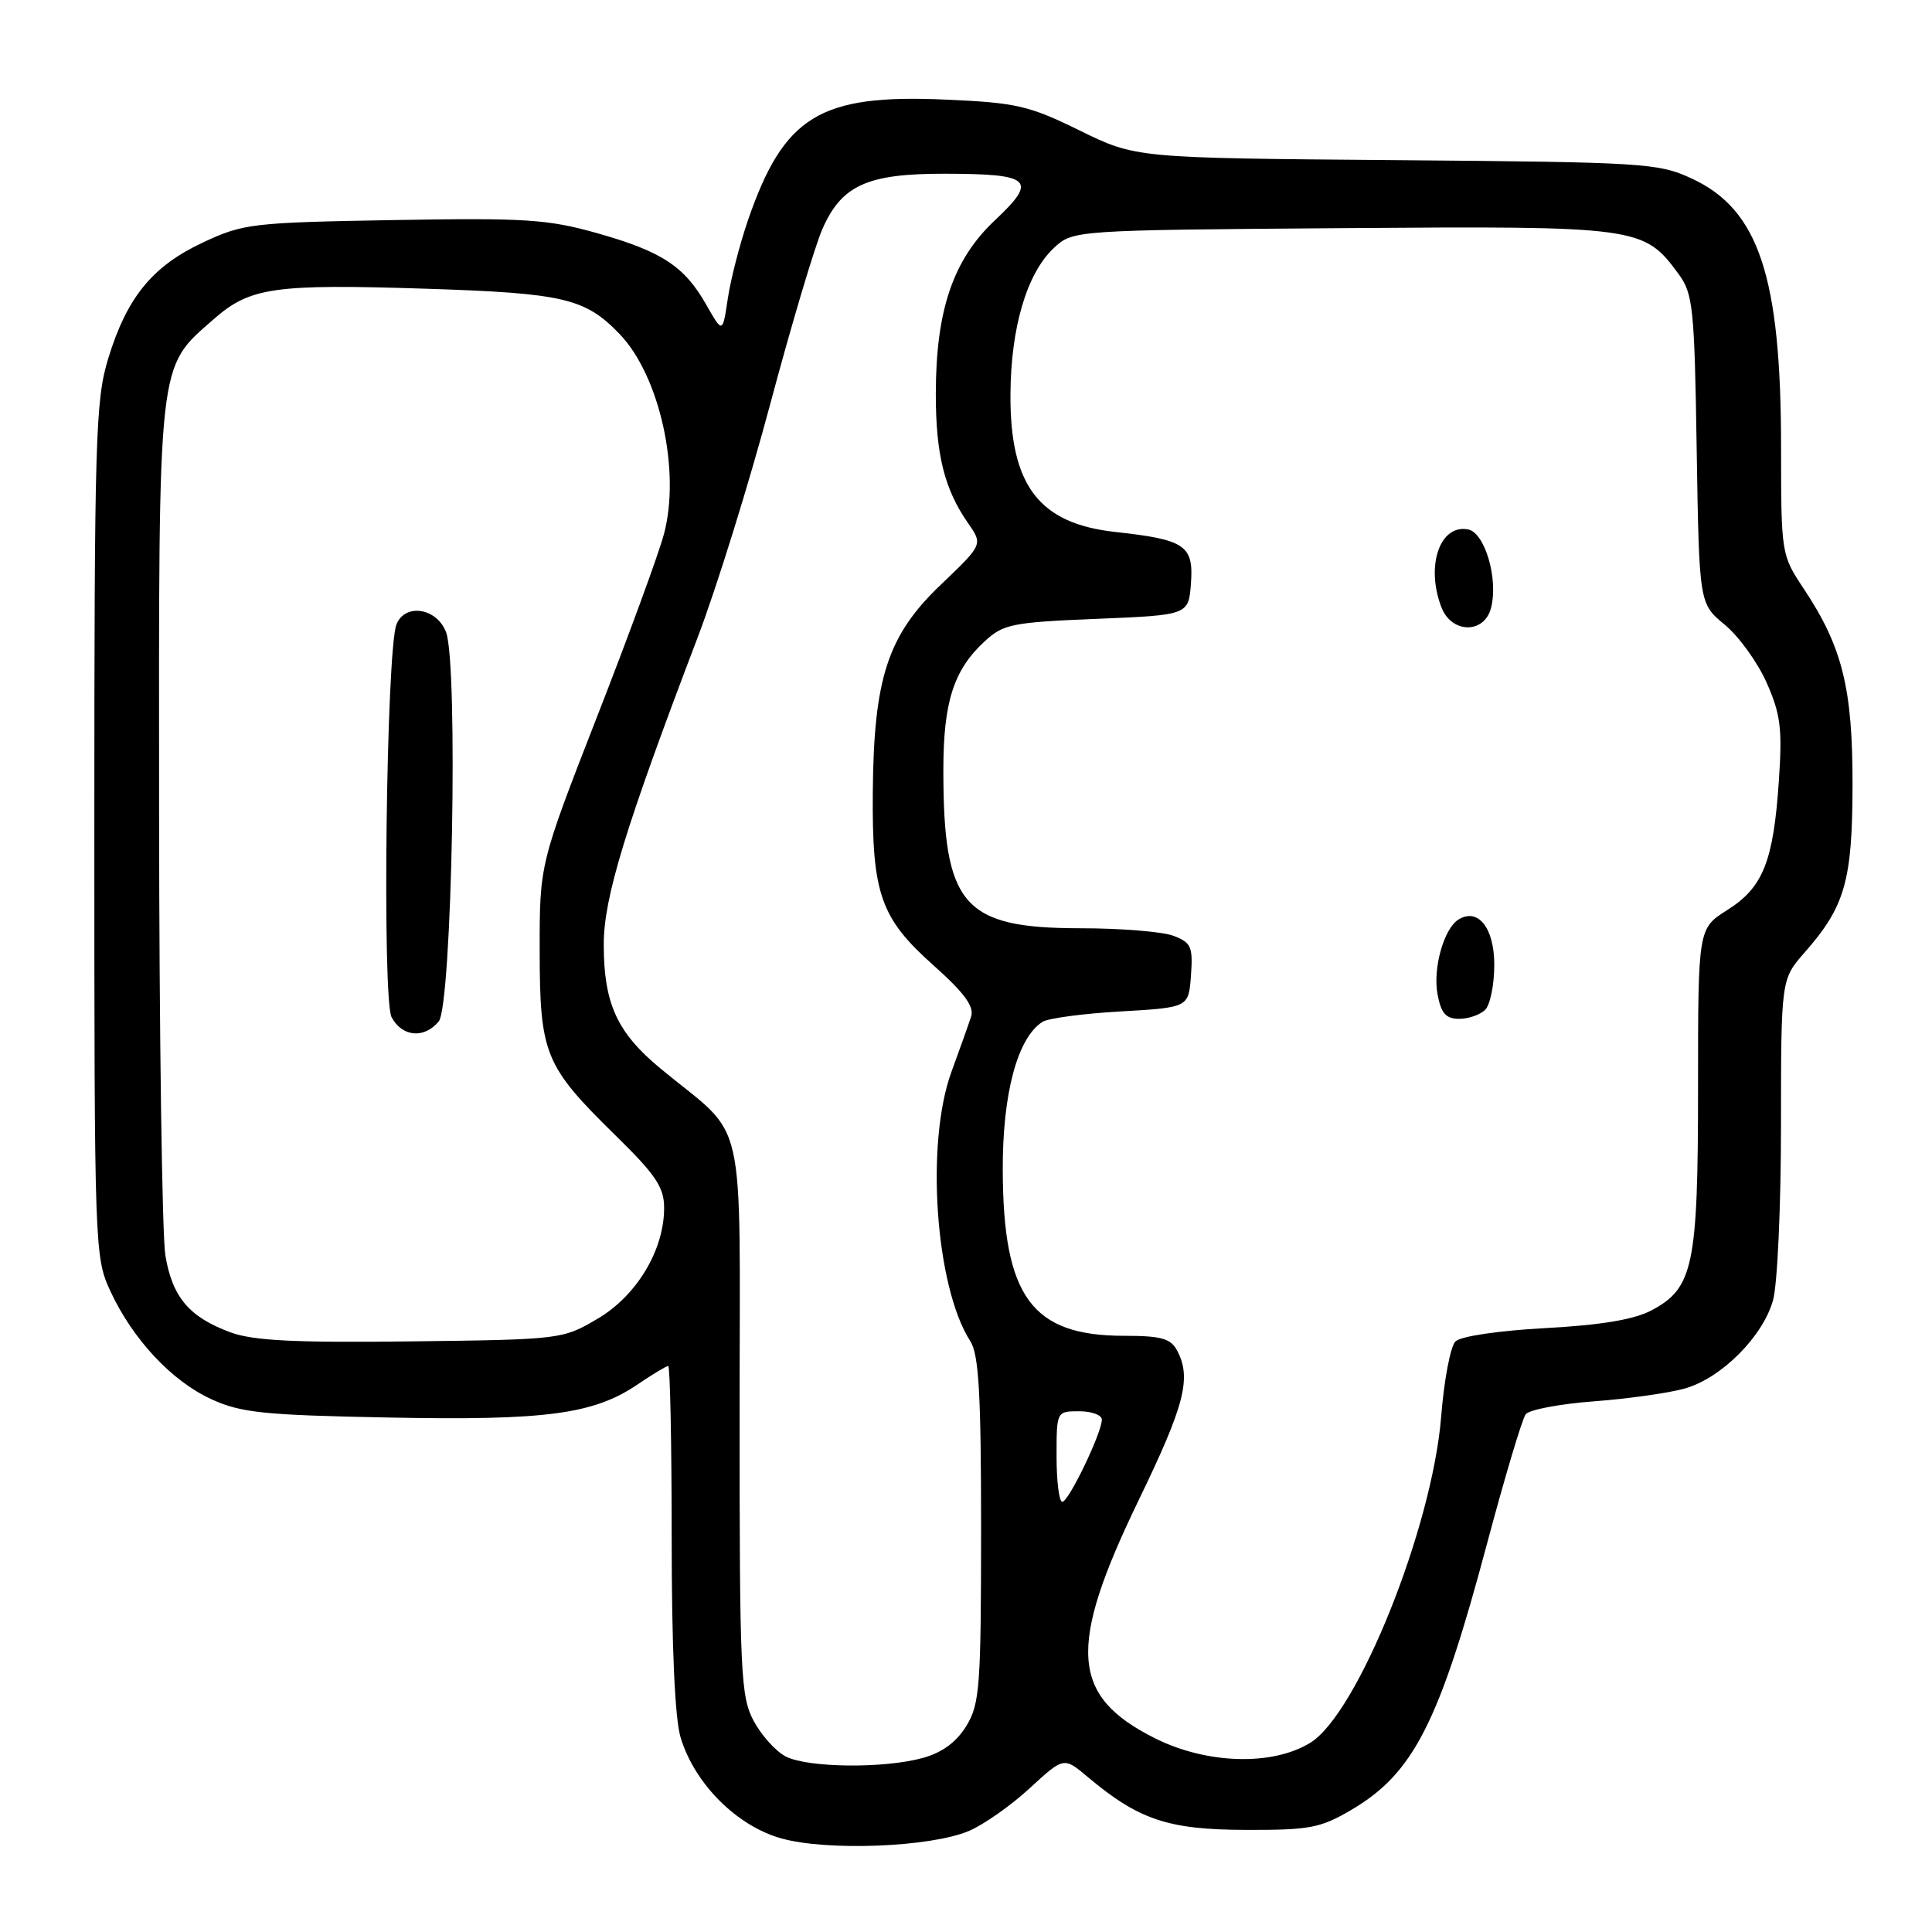 <?xml version="1.0" encoding="UTF-8" standalone="no"?>
<!DOCTYPE svg PUBLIC "-//W3C//DTD SVG 1.1//EN" "http://www.w3.org/Graphics/SVG/1.1/DTD/svg11.dtd" >
<svg xmlns="http://www.w3.org/2000/svg" xmlns:xlink="http://www.w3.org/1999/xlink" version="1.1" viewBox="0 0 256 256">
 <g >
 <path fill="currentColor"
d=" M 128.34 242.63 C 130.29 241.82 133.92 239.27 136.42 236.97 C 140.96 232.79 140.96 232.79 144.11 235.44 C 150.87 241.13 154.78 242.44 165.00 242.47 C 173.54 242.50 174.96 242.23 179.07 239.81 C 187.30 234.98 190.72 228.25 197.05 204.50 C 199.40 195.70 201.70 188.00 202.16 187.40 C 202.62 186.79 206.71 186.02 211.25 185.68 C 215.79 185.34 221.20 184.57 223.27 183.98 C 228.12 182.59 233.61 177.08 234.94 172.27 C 235.52 170.20 235.99 159.78 235.99 149.13 C 236.00 129.76 236.00 129.76 239.13 126.20 C 244.48 120.11 245.45 116.72 245.47 104.00 C 245.49 91.20 244.12 85.70 239.00 78.00 C 236.03 73.53 236.01 73.40 236.00 59.30 C 236.00 36.63 233.05 27.76 224.15 23.65 C 219.72 21.60 217.87 21.49 185.00 21.22 C 150.50 20.94 150.50 20.94 143.08 17.30 C 136.34 13.99 134.70 13.61 125.32 13.20 C 108.62 12.45 103.87 15.36 99.10 29.21 C 98.02 32.35 96.82 37.01 96.44 39.55 C 95.75 44.18 95.75 44.18 93.62 40.44 C 90.71 35.29 87.73 33.33 79.14 30.90 C 72.58 29.05 69.65 28.86 52.14 29.16 C 33.38 29.49 32.25 29.62 26.89 32.13 C 20.19 35.27 16.82 39.39 14.34 47.50 C 12.65 53.02 12.50 57.99 12.50 110.00 C 12.50 165.34 12.54 166.59 14.61 171.05 C 17.57 177.45 22.73 182.98 28.00 185.40 C 31.93 187.20 34.92 187.51 51.50 187.83 C 72.34 188.24 78.66 187.40 84.49 183.44 C 86.47 182.10 88.29 181.00 88.54 181.00 C 88.79 181.00 89.00 191.19 89.00 203.63 C 89.00 218.14 89.42 227.68 90.18 230.21 C 92.01 236.32 97.60 241.93 103.50 243.59 C 109.57 245.30 123.21 244.77 128.34 242.63 Z  M 104.11 232.74 C 102.79 232.06 100.88 229.93 99.86 228.02 C 98.14 224.80 98.00 221.66 98.00 187.69 C 98.00 146.10 99.16 151.22 87.50 141.57 C 81.76 136.82 80.00 132.97 80.00 125.14 C 80.00 118.96 82.84 109.67 92.43 84.50 C 94.95 77.90 99.28 63.95 102.07 53.50 C 104.86 43.05 107.97 32.62 108.98 30.32 C 111.54 24.53 114.93 23.00 125.20 23.02 C 136.70 23.04 137.54 23.82 131.83 29.19 C 126.28 34.41 124.00 41.12 124.00 52.25 C 124.00 60.25 125.15 64.84 128.28 69.33 C 130.24 72.15 130.24 72.15 124.69 77.45 C 117.63 84.18 115.78 89.80 115.65 104.95 C 115.54 118.45 116.66 121.65 123.70 127.92 C 127.76 131.54 129.11 133.37 128.68 134.69 C 128.36 135.69 127.19 138.97 126.08 142.00 C 122.61 151.46 123.94 170.53 128.57 177.71 C 129.70 179.47 130.00 184.68 130.00 202.71 C 129.99 223.52 129.82 225.78 128.05 228.69 C 126.74 230.83 124.86 232.22 122.30 232.93 C 117.16 234.36 107.04 234.25 104.11 232.74 Z  M 153.10 230.36 C 141.86 224.76 141.41 218.36 150.86 198.82 C 157.00 186.15 157.91 182.57 155.96 178.93 C 155.12 177.35 153.84 177.00 148.92 177.00 C 136.72 177.00 132.93 171.82 132.87 155.08 C 132.83 144.92 134.82 137.49 138.14 135.40 C 138.89 134.92 143.55 134.30 148.50 134.02 C 157.50 133.50 157.50 133.50 157.81 129.25 C 158.08 125.45 157.84 124.89 155.49 124.00 C 154.05 123.45 148.51 123.00 143.18 123.00 C 127.60 122.99 125.00 119.99 125.00 102.03 C 125.00 93.03 126.36 88.78 130.45 85.00 C 132.95 82.69 134.09 82.46 145.33 82.00 C 157.50 81.50 157.50 81.50 157.81 77.25 C 158.17 72.27 157.03 71.50 147.80 70.49 C 137.67 69.38 133.83 64.35 133.89 52.27 C 133.94 43.41 136.05 36.24 139.61 32.89 C 142.16 30.50 142.16 30.50 177.83 30.23 C 217.18 29.94 217.80 30.02 222.43 36.32 C 224.33 38.92 224.53 40.77 224.82 59.56 C 225.15 79.98 225.15 79.98 228.53 82.77 C 230.39 84.30 232.89 87.76 234.09 90.46 C 235.94 94.64 236.18 96.57 235.71 103.44 C 234.99 114.15 233.62 117.59 228.88 120.58 C 225.00 123.03 225.00 123.03 225.00 144.04 C 225.00 167.73 224.38 170.69 218.83 173.63 C 216.53 174.85 212.17 175.58 204.77 175.98 C 198.56 176.32 193.54 177.06 192.85 177.75 C 192.19 178.41 191.34 182.90 190.96 187.72 C 189.79 202.39 179.91 227.04 173.63 230.92 C 168.63 234.01 159.95 233.77 153.10 230.36 Z  M 196.80 133.80 C 197.46 133.14 198.00 130.46 198.00 127.84 C 198.00 122.95 195.85 120.24 193.26 121.84 C 191.32 123.04 189.84 128.32 190.48 131.74 C 190.95 134.28 191.59 135.00 193.35 135.00 C 194.59 135.00 196.14 134.46 196.80 133.80 Z  M 197.58 80.52 C 198.55 76.68 196.75 70.58 194.53 70.15 C 190.80 69.43 188.89 74.96 190.98 80.43 C 192.32 83.98 196.70 84.03 197.58 80.52 Z  M 140.00 193.00 C 140.00 187.00 140.00 187.00 143.00 187.00 C 144.65 187.00 146.00 187.50 146.00 188.11 C 146.00 189.85 141.60 199.00 140.76 199.00 C 140.34 199.00 140.00 196.30 140.00 193.00 Z  M 30.59 176.56 C 25.08 174.54 22.83 171.89 21.91 166.33 C 21.48 163.67 21.10 137.20 21.08 107.50 C 21.04 46.99 20.83 48.87 28.32 42.29 C 33.14 38.06 36.28 37.61 56.56 38.26 C 74.69 38.85 77.54 39.52 82.10 44.26 C 87.42 49.80 90.22 62.42 87.97 70.79 C 87.28 73.38 83.29 84.28 79.10 95.00 C 71.50 114.50 71.50 114.50 71.51 126.00 C 71.53 139.70 72.16 141.23 81.56 150.45 C 86.91 155.69 88.00 157.32 88.00 160.07 C 88.00 165.65 84.36 171.71 79.15 174.76 C 74.55 177.47 74.29 177.50 54.50 177.74 C 39.15 177.93 33.59 177.65 30.59 176.56 Z  M 58.13 135.35 C 59.89 133.23 60.74 88.04 59.10 83.75 C 57.87 80.54 53.65 79.89 52.53 82.75 C 51.19 86.20 50.62 132.42 51.89 134.79 C 53.29 137.40 56.20 137.67 58.13 135.35 Z "/>
</g>
</svg>